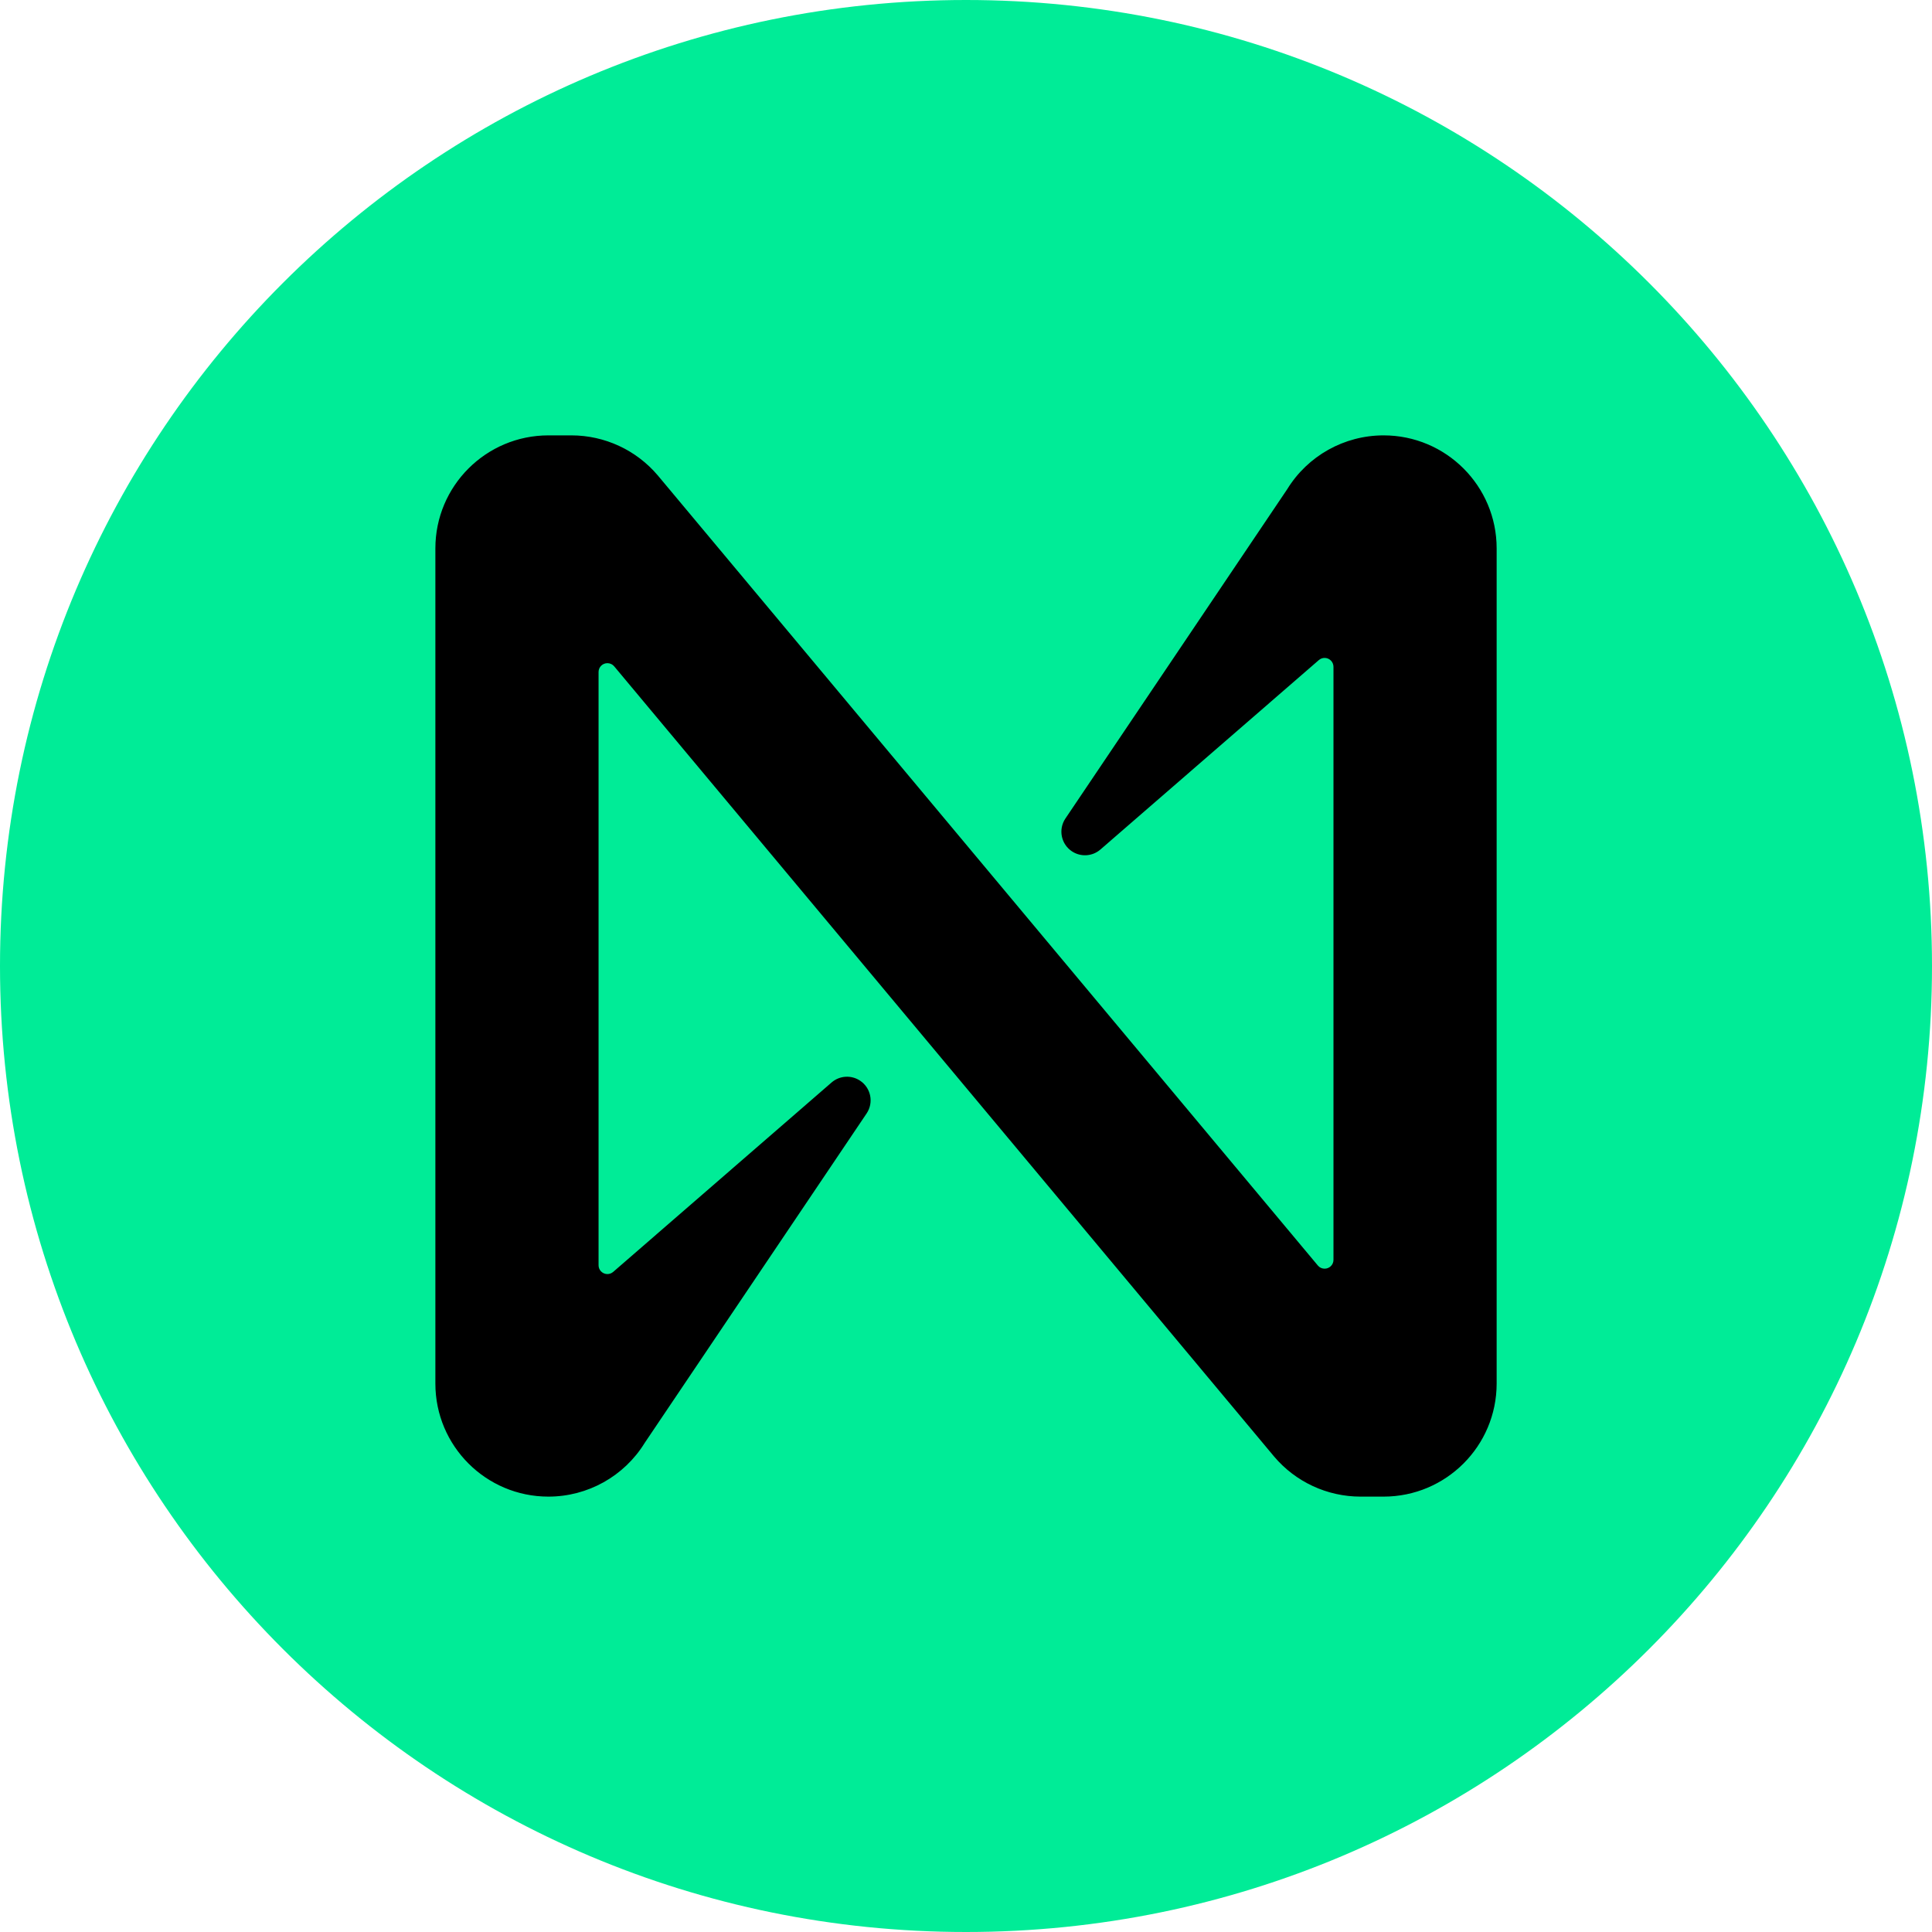<svg width="220" height="220" viewBox="0 0 220 220" fill="none" xmlns="http://www.w3.org/2000/svg">
<g clip-path="url(#clip0_4318_160)">
<path d="M110 0C49.248 0 0 49.248 0 110C0 170.752 49.248 220 110 220C170.752 220 220 170.752 220 110C220 49.248 170.752 0 110 0Z" fill="#00EC97"/>
<path d="M157.55 49.577C153.074 49.577 148.918 51.898 146.574 55.712L121.313 93.216C120.491 94.452 120.824 96.118 122.06 96.941C123.062 97.609 124.388 97.526 125.3 96.741L150.165 75.175C150.578 74.803 151.215 74.841 151.587 75.254C151.755 75.444 151.845 75.688 151.845 75.939V143.461C151.845 144.019 151.394 144.466 150.836 144.466C150.536 144.466 150.254 144.336 150.065 144.105L74.903 54.136C72.455 51.247 68.861 49.581 65.077 49.577H62.45C55.341 49.577 49.577 55.34 49.577 62.45V157.549C49.577 164.659 55.341 170.422 62.45 170.422C66.926 170.422 71.082 168.102 73.426 164.287L98.687 126.784C99.51 125.548 99.176 123.881 97.939 123.059C96.938 122.391 95.612 122.473 94.7 123.258L69.835 144.825C69.422 145.196 68.785 145.158 68.413 144.745C68.245 144.556 68.155 144.311 68.159 144.06V76.521C68.159 75.963 68.61 75.516 69.167 75.516C69.464 75.516 69.749 75.647 69.939 75.877L145.09 165.864C147.538 168.753 151.132 170.419 154.916 170.422H157.543C164.652 170.426 170.419 164.666 170.426 157.556V62.45C170.426 55.34 164.663 49.577 157.553 49.577H157.55Z" fill="black"/>
</g>
<defs>
<clipPath id="clip0_4318_160">
<rect width="220" height="220" fill="white"/>
</clipPath>
</defs>
</svg>
